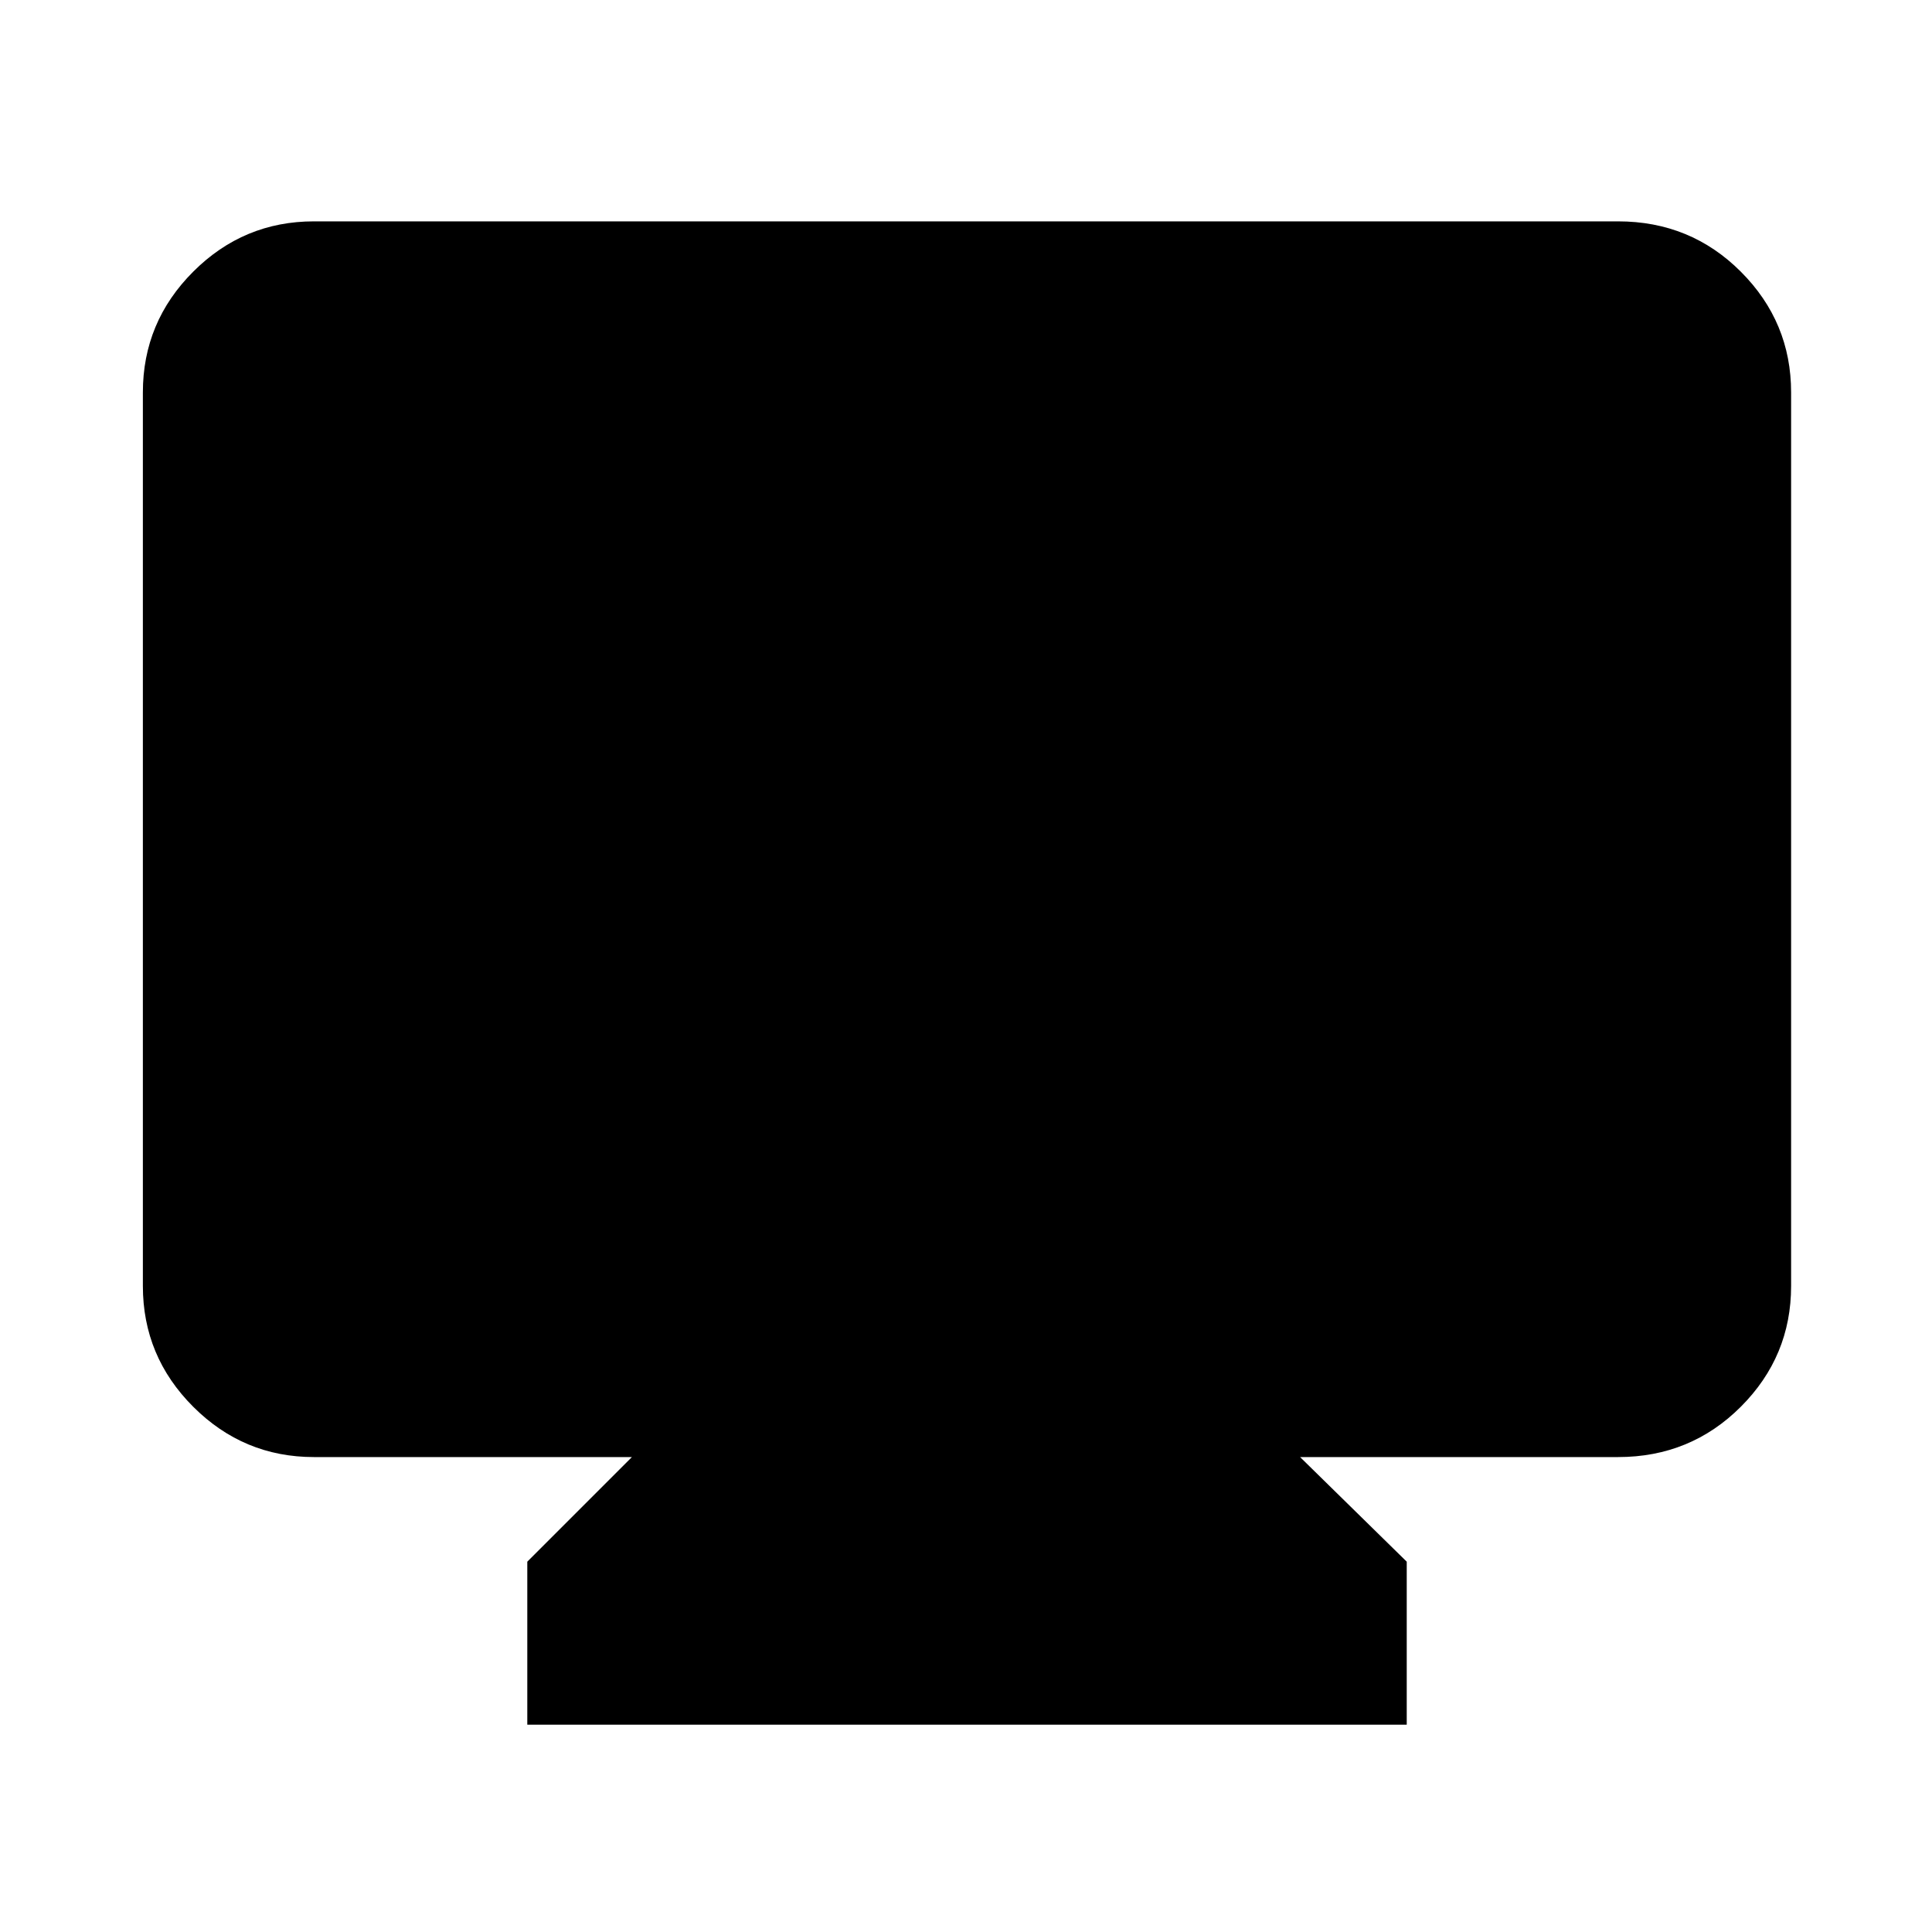 <svg xmlns="http://www.w3.org/2000/svg" height="40" width="40"><path d="M10.917 35.708V32.333L13.083 30.167H6.5Q5.042 30.167 4 29.125Q2.958 28.083 2.958 26.625V8.125Q2.958 6.667 4 5.625Q5.042 4.583 6.5 4.583H33.5Q35 4.583 36.042 5.625Q37.083 6.667 37.083 8.125V26.625Q37.083 28.083 36.042 29.125Q35 30.167 33.5 30.167H26.917L29.125 32.333V35.708Z"/></svg>